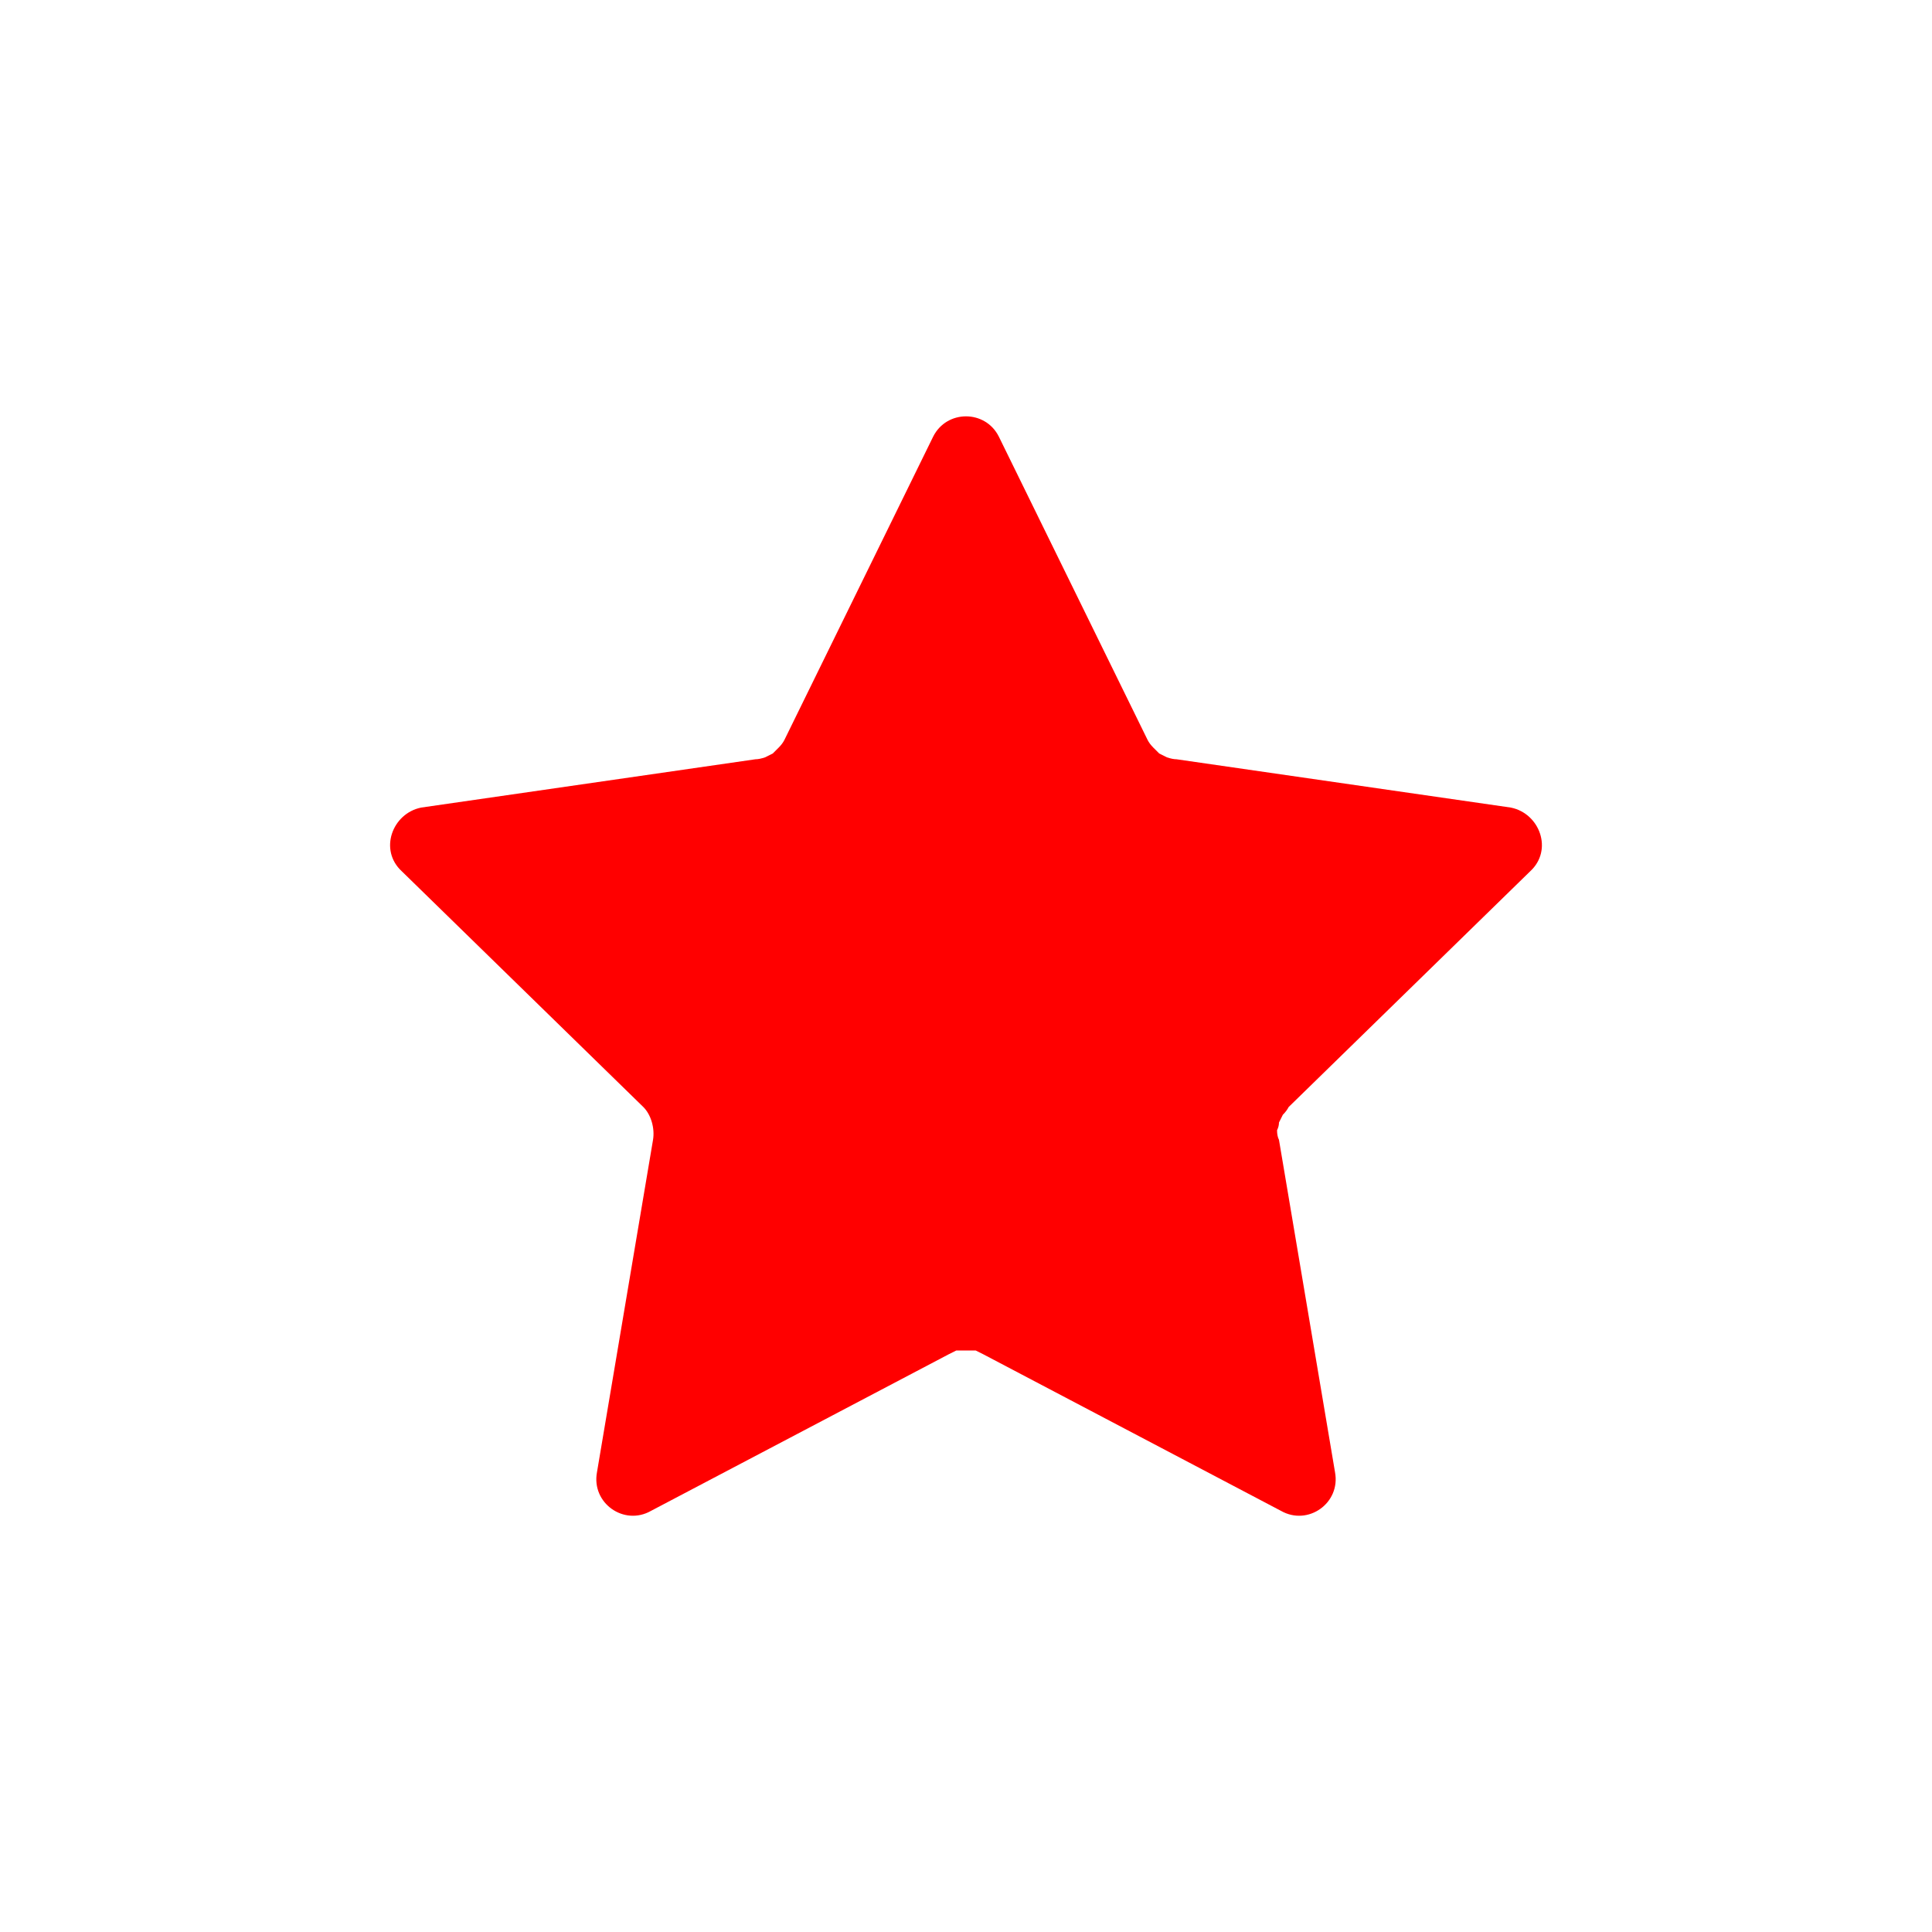 <svg version="1.2" xmlns="http://www.w3.org/2000/svg" viewBox="0 0 100 100" width="100" height="100"><style>.a{fill:#f00}</style><path class="a" d="m79.2 45.1l-12.5 12.2q-0.1 0.2-0.3 0.4-0.1 0.2-0.2 0.4 0 0.2-0.1 0.4 0 0.3 0.1 0.5l2.9 17.2c0.3 1.6-1.4 2.8-2.8 2l-15.4-8.1q-0.2-0.1-0.4-0.2-0.3 0-0.5 0-0.2 0-0.5 0-0.2 0.1-0.4 0.2l-15.4 8.1c-1.4 0.8-3.1-0.4-2.8-2l2.9-17.2c0.1-0.6-0.1-1.3-0.5-1.7l-12.5-12.2c-1.2-1.1-0.5-3 1-3.3l17.3-2.5q0.2 0 0.5-0.1 0.2-0.1 0.4-0.2 0.2-0.2 0.3-0.3 0.2-0.2 0.3-0.4l7.7-15.7c0.7-1.4 2.7-1.4 3.4 0l7.7 15.7q0.1 0.2 0.3 0.4 0.1 0.1 0.3 0.3 0.2 0.1 0.4 0.2 0.3 0.1 0.5 0.1l17.3 2.5c1.5 0.3 2.2 2.2 1 3.3z"/></svg>